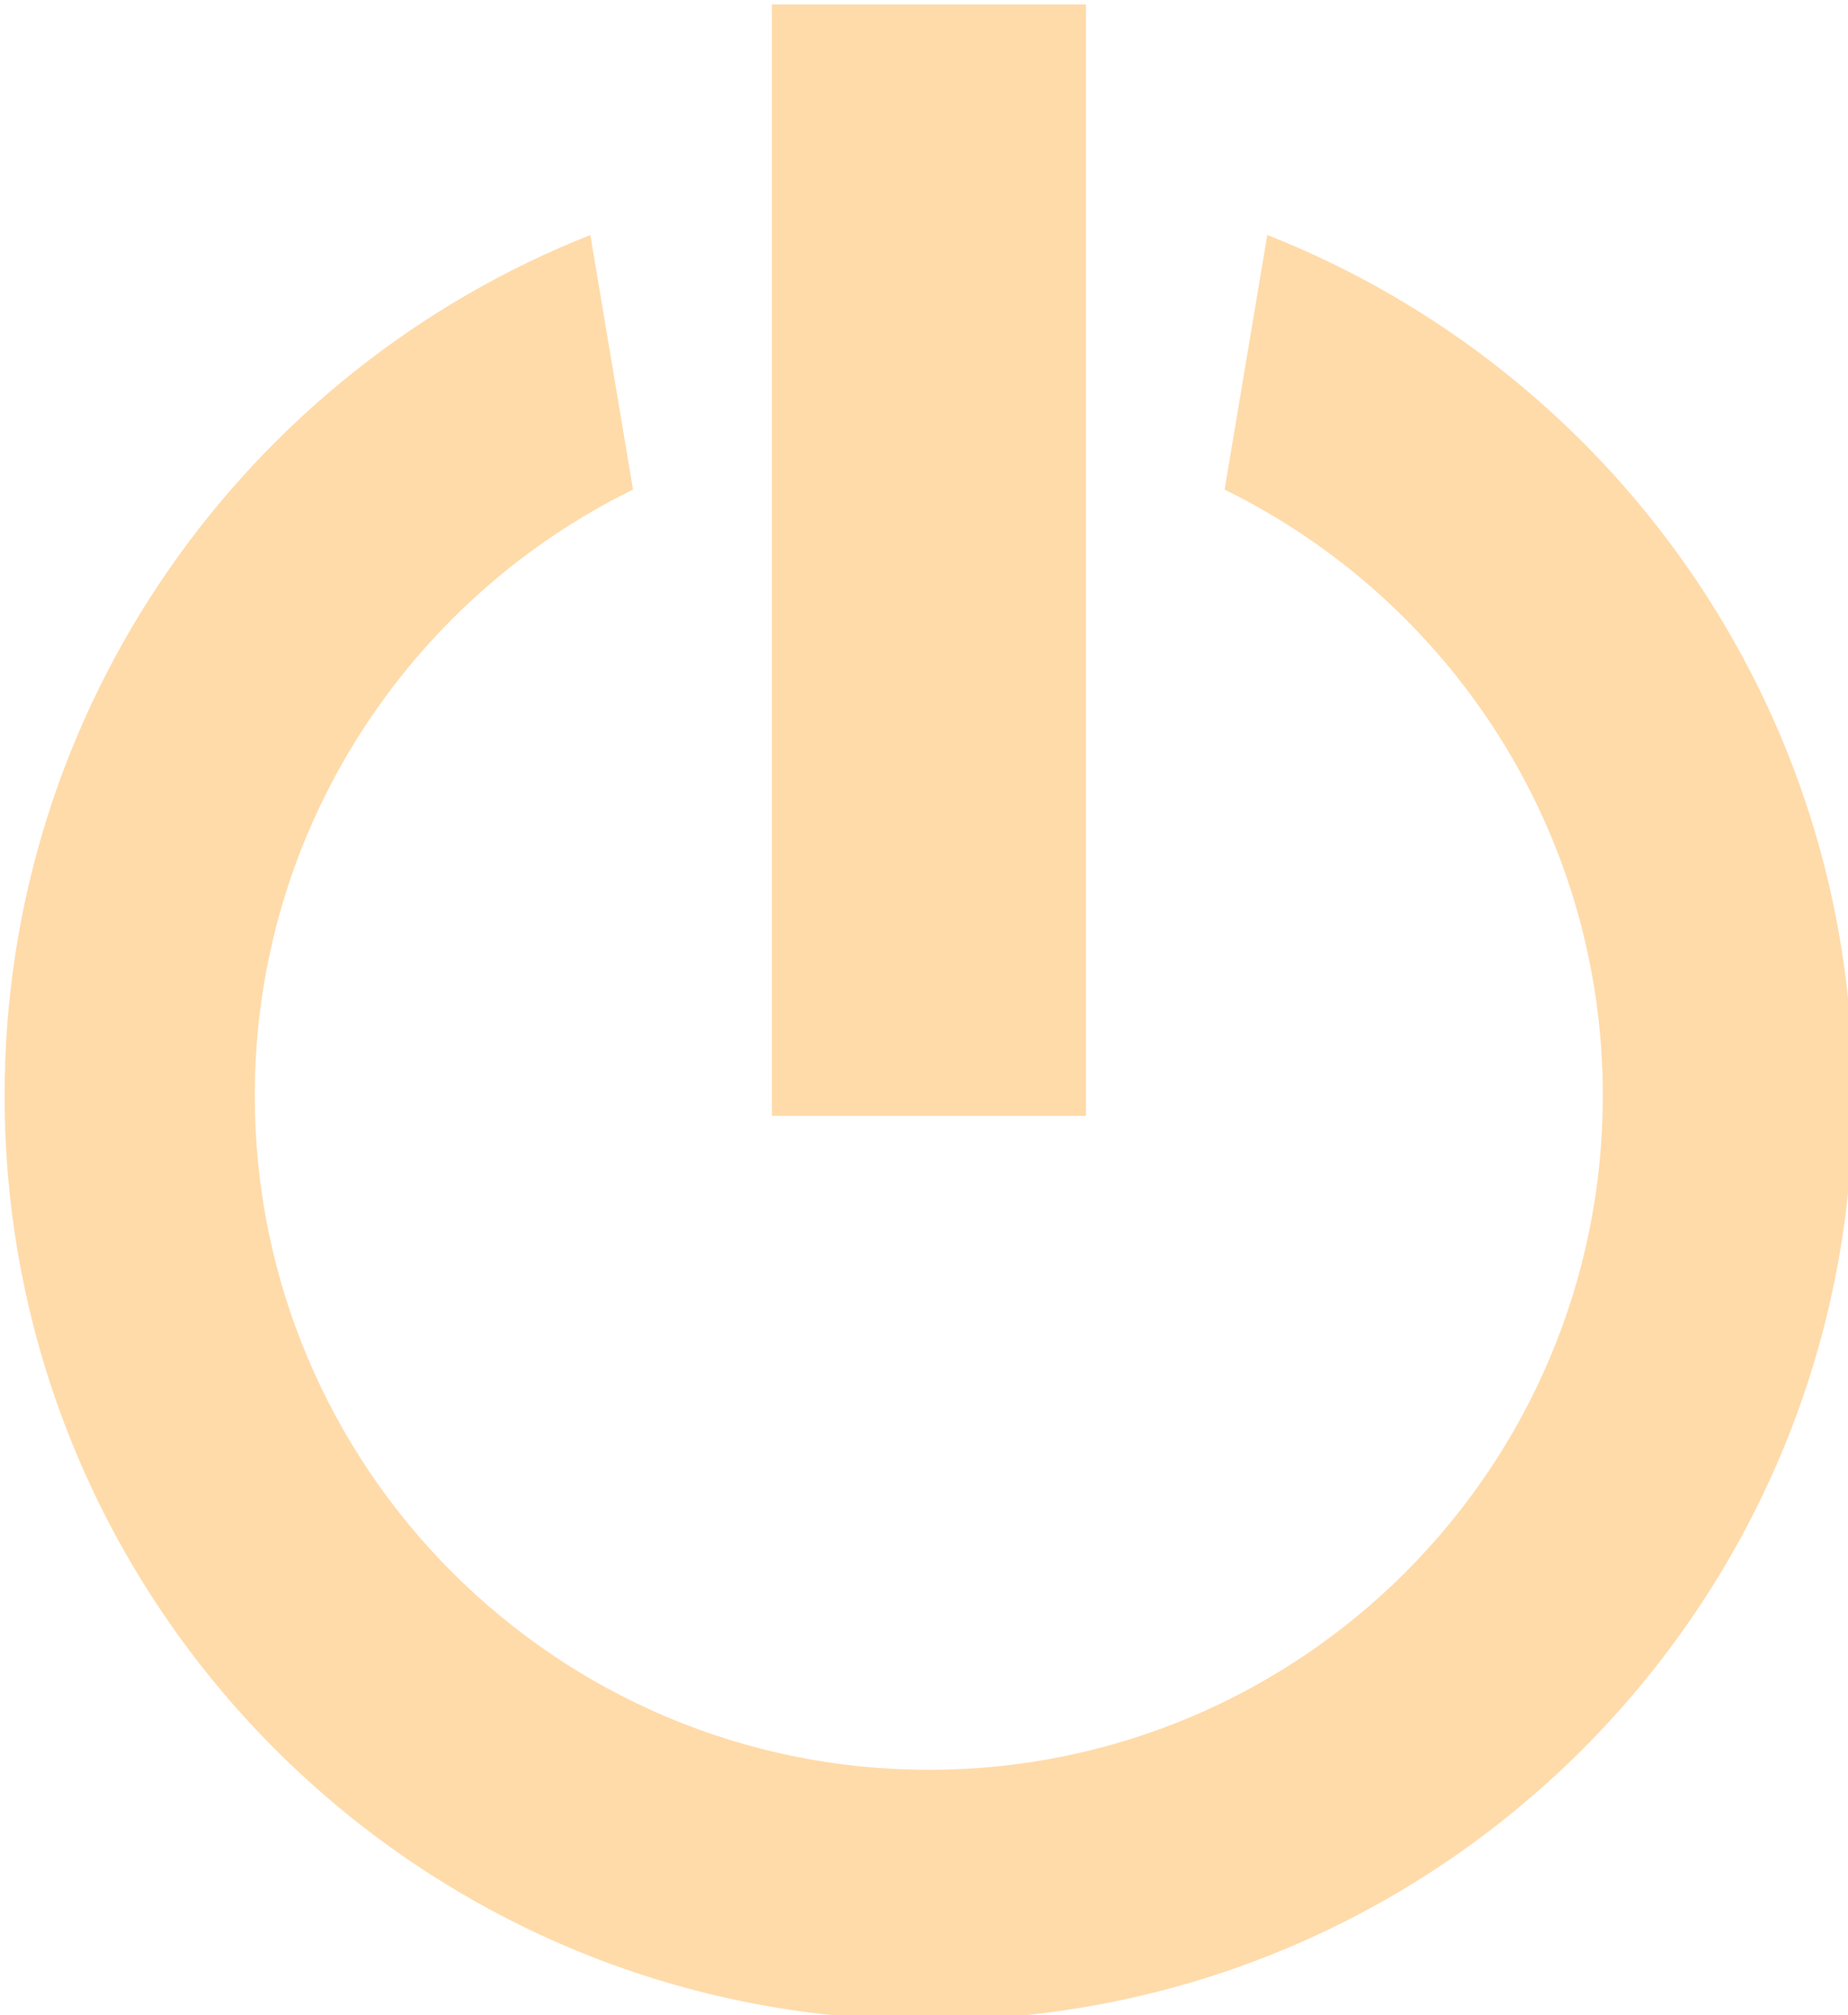 <?xml version="1.0" encoding="UTF-8" standalone="no"?>
<!-- Created with Inkscape (http://www.inkscape.org/) -->

<svg
   xmlns:dc="http://purl.org/dc/elements/1.1/"
   xmlns:cc="http://creativecommons.org/ns#"
   xmlns:rdf="http://www.w3.org/1999/02/22-rdf-syntax-ns#"
   xmlns:svg="http://www.w3.org/2000/svg"
   xmlns="http://www.w3.org/2000/svg"
   xmlns:xlink="http://www.w3.org/1999/xlink"
   xmlns:sodipodi="http://sodipodi.sourceforge.net/DTD/sodipodi-0.dtd"
   xmlns:inkscape="http://www.inkscape.org/namespaces/inkscape"
   width="23.108"
   height="25.188"
   id="svg3354"
   version="1.1"
   inkscape:version="0.48.5 r10040"
   sodipodi:docname="powerButtonIconBlue.svg">
  <defs
     id="defs3356">
    <linearGradient
       id="linearGradient4188-8">
      <stop
         id="stop4190-8"
         offset="0"
         style="stop-color:#d4a76a;stop-opacity:1;" />
      <stop
         style="stop-color:#dcc7ab;stop-opacity:1;"
         offset="0.5"
         id="stop4196-2" />
      <stop
         id="stop4192-9"
         offset="1"
         style="stop-color:#d4a76a;stop-opacity:1;" />
    </linearGradient>
    <linearGradient
       id="linearGradient3332">
      <stop
         id="stop3334"
         offset="0"
         style="stop-color:#d4a76a;stop-opacity:1;" />
      <stop
         style="stop-color:#dcc7ab;stop-opacity:1;"
         offset="0.5"
         id="stop3336" />
      <stop
         id="stop3338"
         offset="1"
         style="stop-color:#d4a76a;stop-opacity:1;" />
    </linearGradient>
    <radialGradient
       r="20.723"
       fy="301.917"
       fx="307.844"
       cy="301.917"
       cx="307.844"
       gradientTransform="matrix(1,0,0,1.088,0,-26.704)"
       gradientUnits="userSpaceOnUse"
       id="radialGradient5247"
       xlink:href="#linearGradient4188-8"
       inkscape:collect="always" />
    <linearGradient
       id="linearGradient3341">
      <stop
         id="stop3343"
         offset="0"
         style="stop-color:#d4a76a;stop-opacity:1;" />
      <stop
         style="stop-color:#dcc7ab;stop-opacity:1;"
         offset="0.5"
         id="stop3345" />
      <stop
         id="stop3347"
         offset="1"
         style="stop-color:#d4a76a;stop-opacity:1;" />
    </linearGradient>
  </defs>
  <sodipodi:namedview
     id="base"
     pagecolor="#ffffff"
     bordercolor="#666666"
     borderopacity="1.0"
     inkscape:pageopacity="0.0"
     inkscape:pageshadow="2"
     inkscape:zoom="3.959798"
     inkscape:cx="-31.207293"
     inkscape:cy="10.202018"
     inkscape:document-units="px"
     inkscape:current-layer="layer1"
     showgrid="false"
     fit-margin-top="0"
     fit-margin-left="0"
     fit-margin-right="0"
     fit-margin-bottom="0"
     inkscape:window-width="1083"
     inkscape:window-height="708"
     inkscape:window-x="2076"
     inkscape:window-y="156"
     inkscape:window-maximized="0" />
  <g
     inkscape:label="Capa 1"
     inkscape:groupmode="layer"
     id="layer1"
     transform="translate(-338.446,-519.771)">
    <g
       id="g4226-7-5"
       transform="matrix(0.569,0,0,0.569,174.898,360.632)"
       style="opacity:1;fill:#ffdbaa;fill-opacity:1;stroke:none"
       inkscape:export-filename="C:\S4L\VM\default\s4l\layout\inkscape\export\navBar.png"
       inkscape:export-xdpi="78.753075"
       inkscape:export-ydpi="78.753075">
      <path
         id="path4198-0-9"
         d="m 300.406,284.844 c -7.537,2.977 -12.875,10.316 -12.875,18.906 0,11.221 9.091,20.312 20.312,20.312 11.221,0 20.312,-9.091 20.312,-20.312 0,-8.593 -5.338,-15.938 -12.875,-18.906 l -0.938,5.594 c 4.918,2.41 8.312,7.467 8.312,13.312 0,8.18 -6.632,14.812 -14.812,14.812 -8.18,0 -14.812,-6.632 -14.812,-14.812 0,-5.845 3.395,-10.903 8.312,-13.312 l -0.938,-5.594 z"
         style="fill:#ffdbaa;fill-opacity:1;fill-rule:nonzero;stroke:none"
         inkscape:connector-curvature="0" />
      <rect
         y="279.78"
         x="304.393"
         height="24.415"
         width="6.902"
         id="rect4224-9-8"
         style="fill:#ffdbaa;fill-opacity:1;fill-rule:nonzero;stroke:none" />
    </g>
  </g>
</svg>
